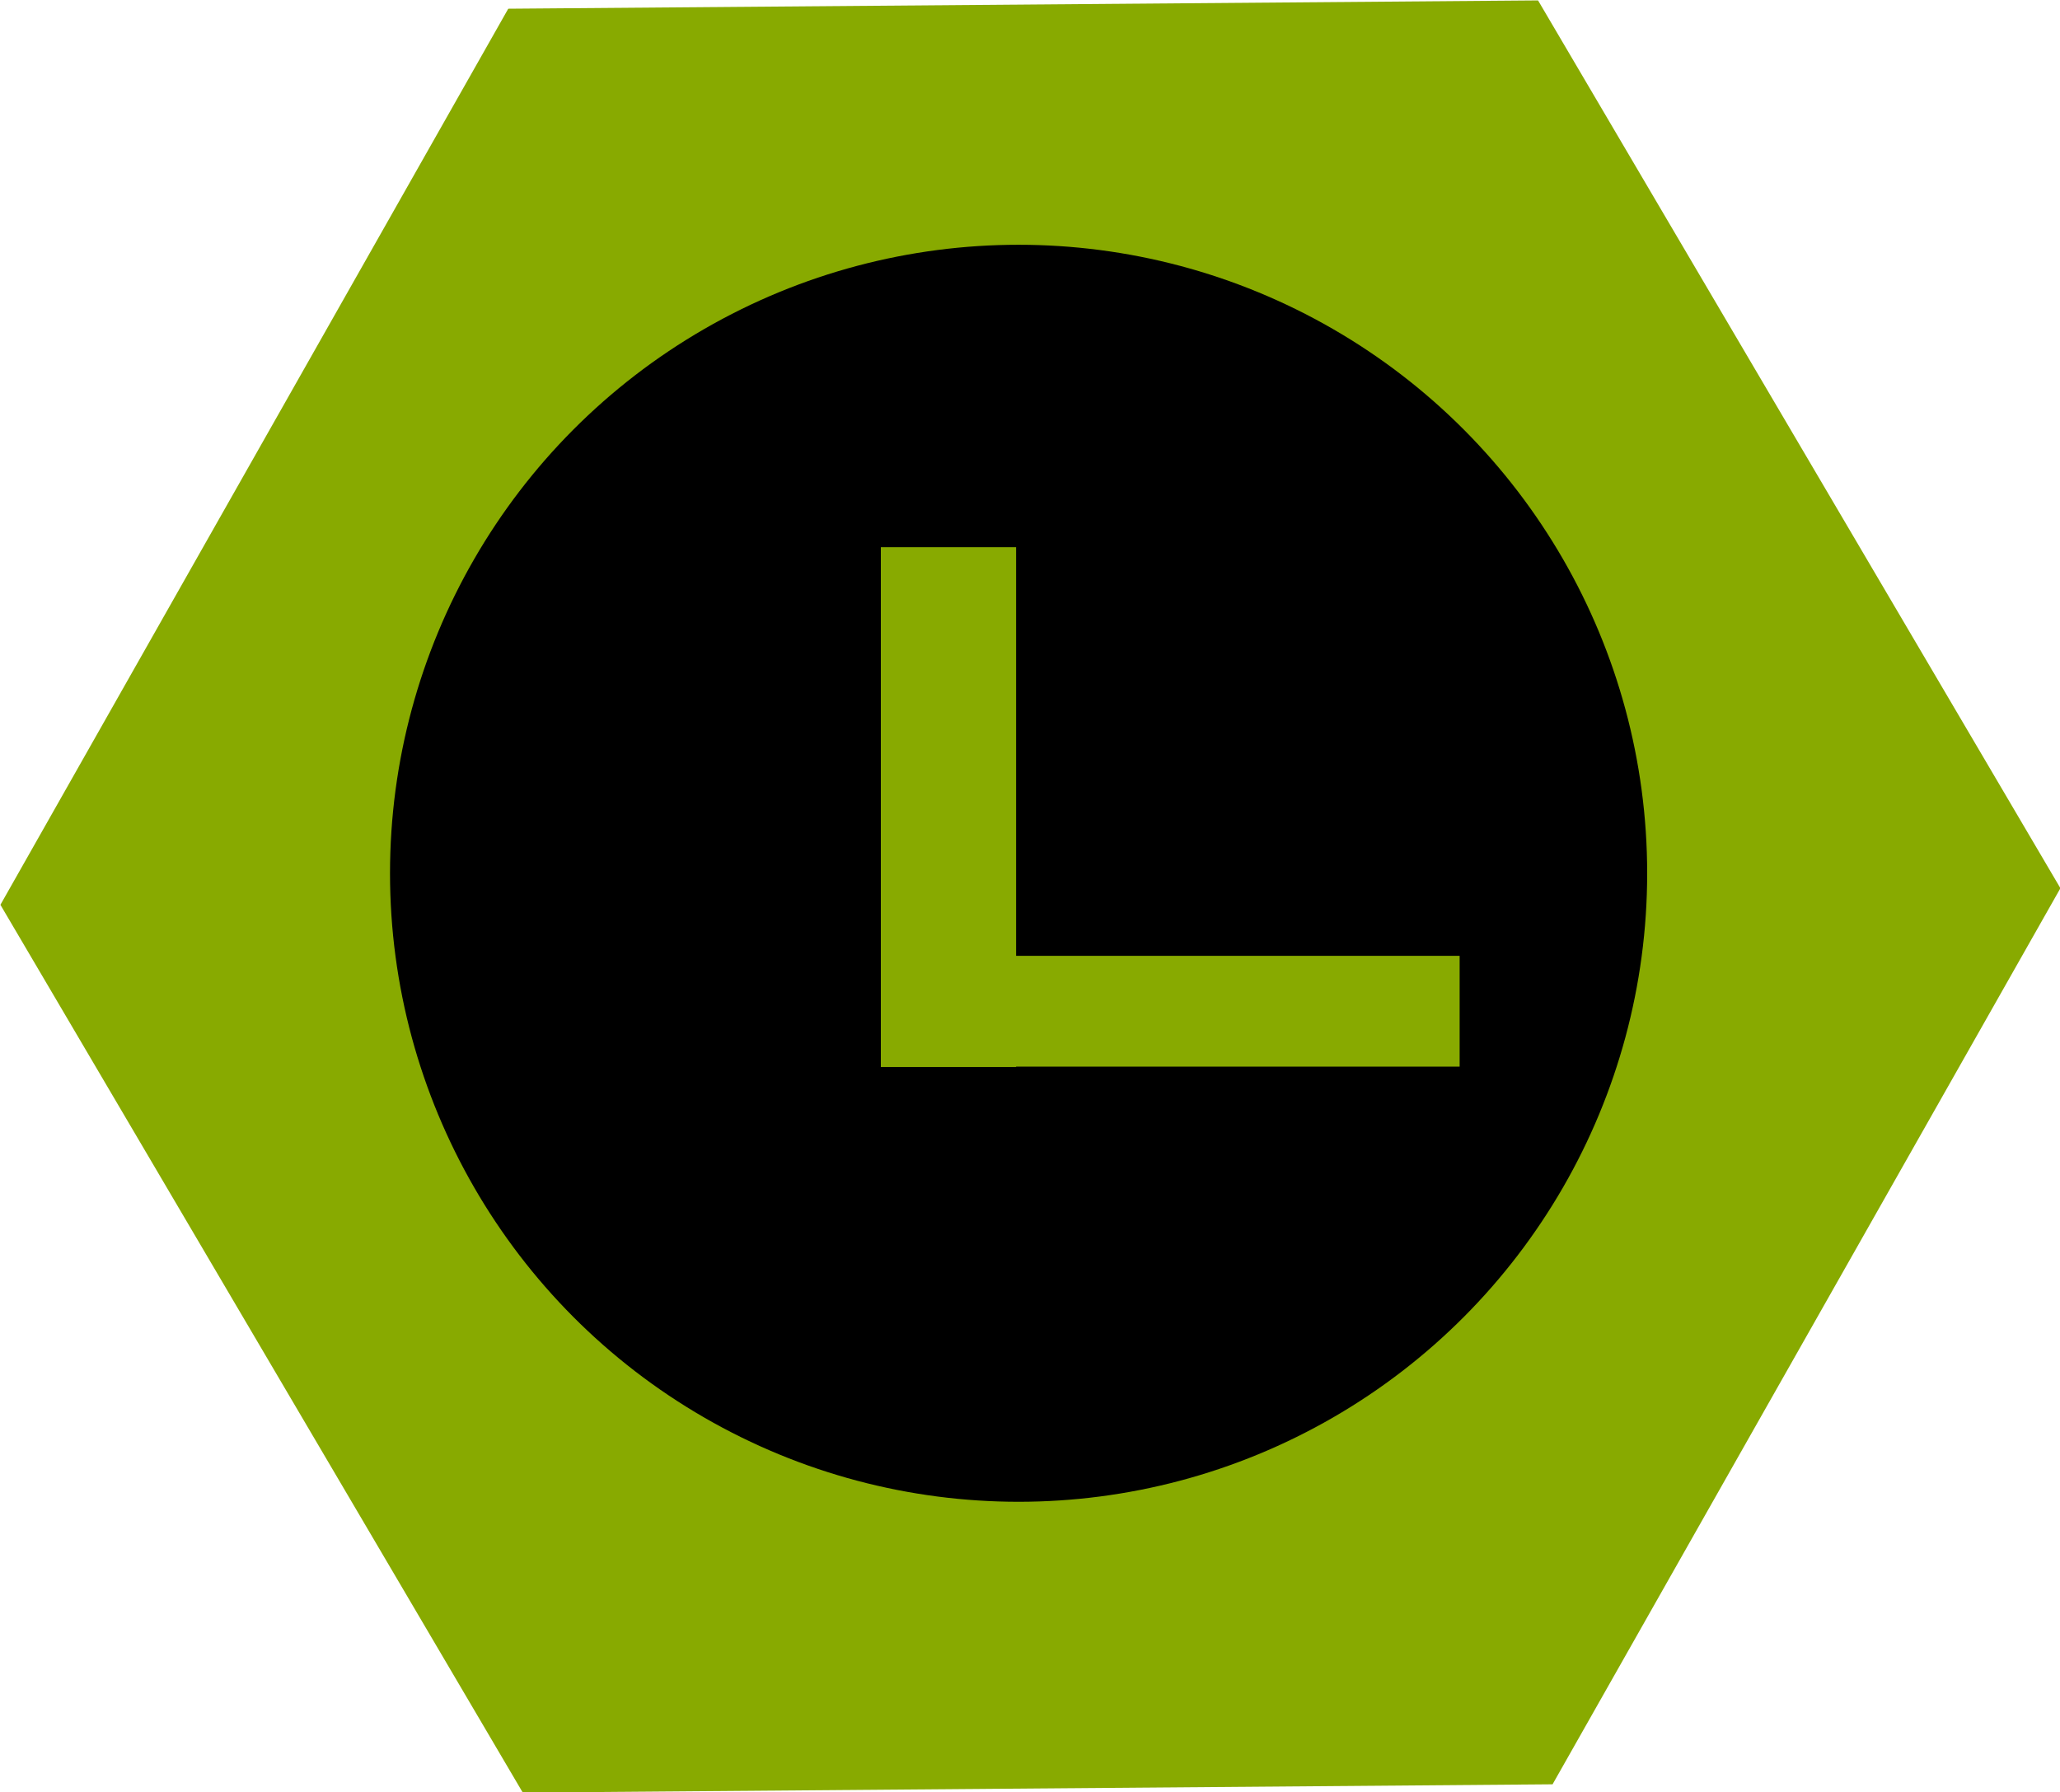 <?xml version="1.0" encoding="UTF-8" standalone="no"?>
<!-- Created with Inkscape (http://www.inkscape.org/) -->

<svg
   xmlns:dc="http://purl.org/dc/elements/1.1/"
   xmlns:cc="http://creativecommons.org/ns#"
   xmlns:rdf="http://www.w3.org/1999/02/22-rdf-syntax-ns#"
   xmlns:svg="http://www.w3.org/2000/svg"
   xmlns="http://www.w3.org/2000/svg"
   xmlns:sodipodi="http://sodipodi.sourceforge.net/DTD/sodipodi-0.dtd"
   xmlns:inkscape="http://www.inkscape.org/namespaces/inkscape"
   width="4.965mm"
   height="4.32mm"
   viewBox="0 0 4.965 4.32"
   version="1.1"
   id="svg4067"
   inkscape:version="0.92.2 (5c3e80d, 2017-08-06)"
   sodipodi:docname="icon-sensor-time.svg">
  <defs
     id="defs4061" />
  <sodipodi:namedview
     id="base"
     pagecolor="#ffffff"
     bordercolor="#666666"
     borderopacity="1.0"
     inkscape:pageopacity="0.0"
     inkscape:pageshadow="2"
     inkscape:zoom="1.4"
     inkscape:cx="31.139421"
     inkscape:cy="-69.033605"
     inkscape:document-units="mm"
     inkscape:current-layer="layer1"
     showgrid="false"
     fit-margin-top="0"
     fit-margin-left="0"
     fit-margin-right="0"
     fit-margin-bottom="0"
     inkscape:window-width="1680"
     inkscape:window-height="987"
     inkscape:window-x="1912"
     inkscape:window-y="8"
     inkscape:window-maximized="1" />
  <g
     inkscape:label="Calque 1"
     inkscape:groupmode="layer"
     id="layer1"
     transform="translate(-30.682,-15.07)">
    <g
       transform="translate(22.9,3.998)"
       id="g73097">
      <path
         inkscape:transform-center-x="-3.2709078e-006"
         inkscape:transform-center-y="-1.2293918e-005"
         d="m 11.524,15.373 -2.482,0.02 -1.259,-2.14 1.224,-2.16 2.482,-0.02 1.259,2.14 z"
         inkscape:randomized="0"
         inkscape:rounded="0"
         inkscape:flatsided="false"
         sodipodi:arg2="2.0862698"
         sodipodi:arg1="1.0390723"
         sodipodi:r2="2.4825625"
         sodipodi:r1="2.4825625"
         sodipodi:cy="13.232853"
         sodipodi:cx="10.265044"
         sodipodi:sides="3"
         id="path2732-5-4-6-0-5-6-3-4"
         style="opacity:1;fill:#88aa00;fill-opacity:1;stroke:none;stroke-width:0.016;stroke-linecap:round;stroke-linejoin:miter;stroke-miterlimit:4;stroke-dasharray:none;stroke-dashoffset:0;stroke-opacity:1"
         sodipodi:type="star" />
      <circle
         r="1.515"
         cy="13.177"
         cx="10.237"
         id="path10678-4"
         style="opacity:1;fill:#000000;fill-opacity:1;fill-rule:nonzero;stroke:none;stroke-width:0.098;stroke-linecap:round;stroke-linejoin:miter;stroke-miterlimit:4;stroke-dasharray:none;stroke-dashoffset:0;stroke-opacity:1" />
      <rect
         y="12.391"
         x="9.905"
         height="1.253"
         width="0.326"
         id="rect10680-2"
         style="opacity:1;fill:#88aa00;fill-opacity:1;fill-rule:nonzero;stroke:none;stroke-width:1.669;stroke-linecap:round;stroke-linejoin:miter;stroke-miterlimit:4;stroke-dasharray:none;stroke-dashoffset:0;stroke-opacity:1" />
      <rect
         y="13.376"
         x="10.203"
         height="0.267"
         width="1.097"
         id="rect10682-0"
         style="opacity:1;fill:#88aa00;fill-opacity:1;fill-rule:nonzero;stroke:none;stroke-width:0.177;stroke-linecap:round;stroke-linejoin:miter;stroke-miterlimit:4;stroke-dasharray:none;stroke-dashoffset:0;stroke-opacity:1" />
    </g>
  </g>
</svg>
